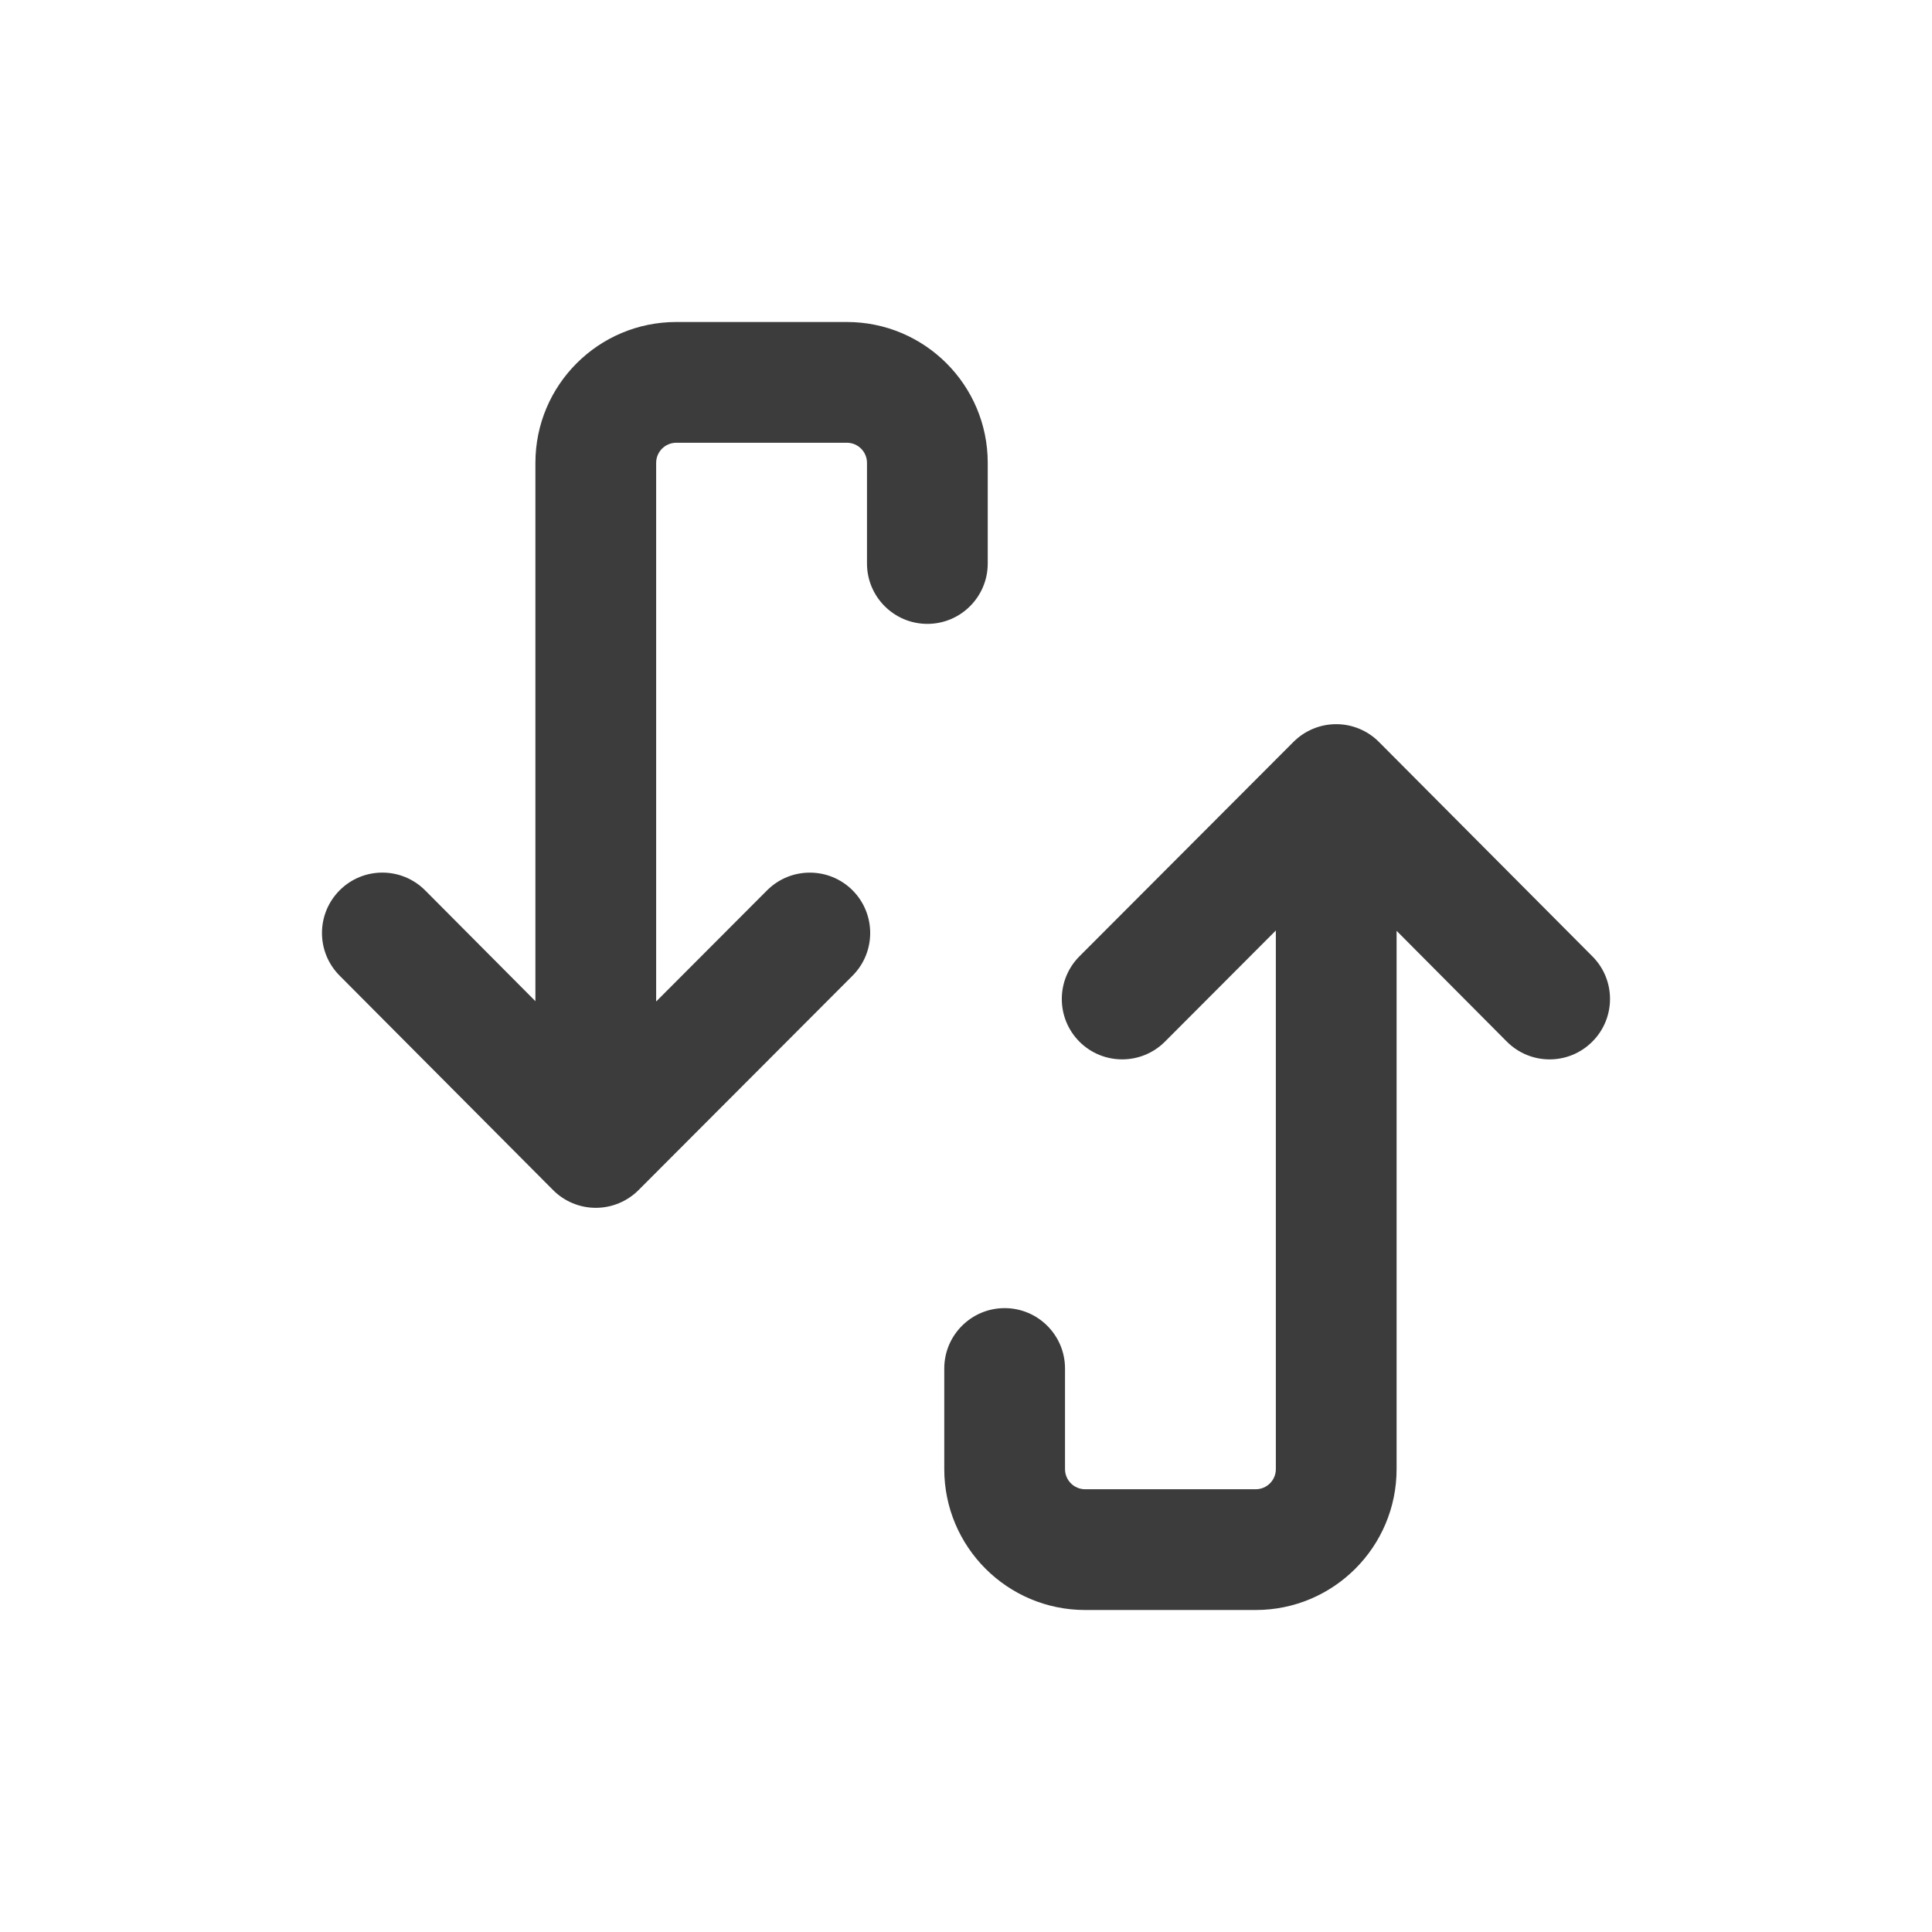 <svg width="24" height="24" viewBox="0 0 24 24" fill="none" xmlns="http://www.w3.org/2000/svg">
<path fill-rule="evenodd" clip-rule="evenodd" d="M8.401 5.5C8.263 5.5 8.151 5.612 8.151 5.75V12.441L9.529 11.06C9.822 10.767 10.297 10.767 10.59 11.059C10.883 11.352 10.883 11.827 10.591 12.12L7.932 14.784C7.791 14.925 7.6 15.004 7.401 15.004C7.201 15.004 7.01 14.924 6.87 14.783L4.218 12.119C3.926 11.825 3.927 11.351 4.221 11.058C4.514 10.766 4.989 10.767 5.282 11.061L6.651 12.437V5.75C6.651 4.783 7.435 4 8.401 4H10.52C11.486 4 12.27 4.783 12.27 5.75V7C12.27 7.414 11.934 7.75 11.52 7.75C11.106 7.75 10.77 7.414 10.77 7V5.75C10.77 5.612 10.658 5.5 10.52 5.5H8.401ZM15.599 18.5C15.737 18.5 15.849 18.388 15.849 18.25L15.849 11.559L14.471 12.94C14.178 13.233 13.703 13.233 13.41 12.941C13.117 12.648 13.117 12.173 13.409 11.88L16.068 9.216C16.209 9.075 16.4 8.996 16.599 8.996C16.799 8.996 16.99 9.076 17.13 9.217L19.782 11.881C20.074 12.174 20.073 12.649 19.779 12.941C19.485 13.234 19.011 13.233 18.718 12.939L17.349 11.563V18.25C17.349 19.216 16.565 20 15.599 20H13.48C12.514 20 11.73 19.216 11.73 18.25L11.73 17C11.73 16.586 12.066 16.25 12.48 16.25C12.894 16.25 13.23 16.586 13.23 17V18.25C13.23 18.388 13.342 18.5 13.48 18.5H15.599Z" fill="#3C3C3C"/>
</svg>
